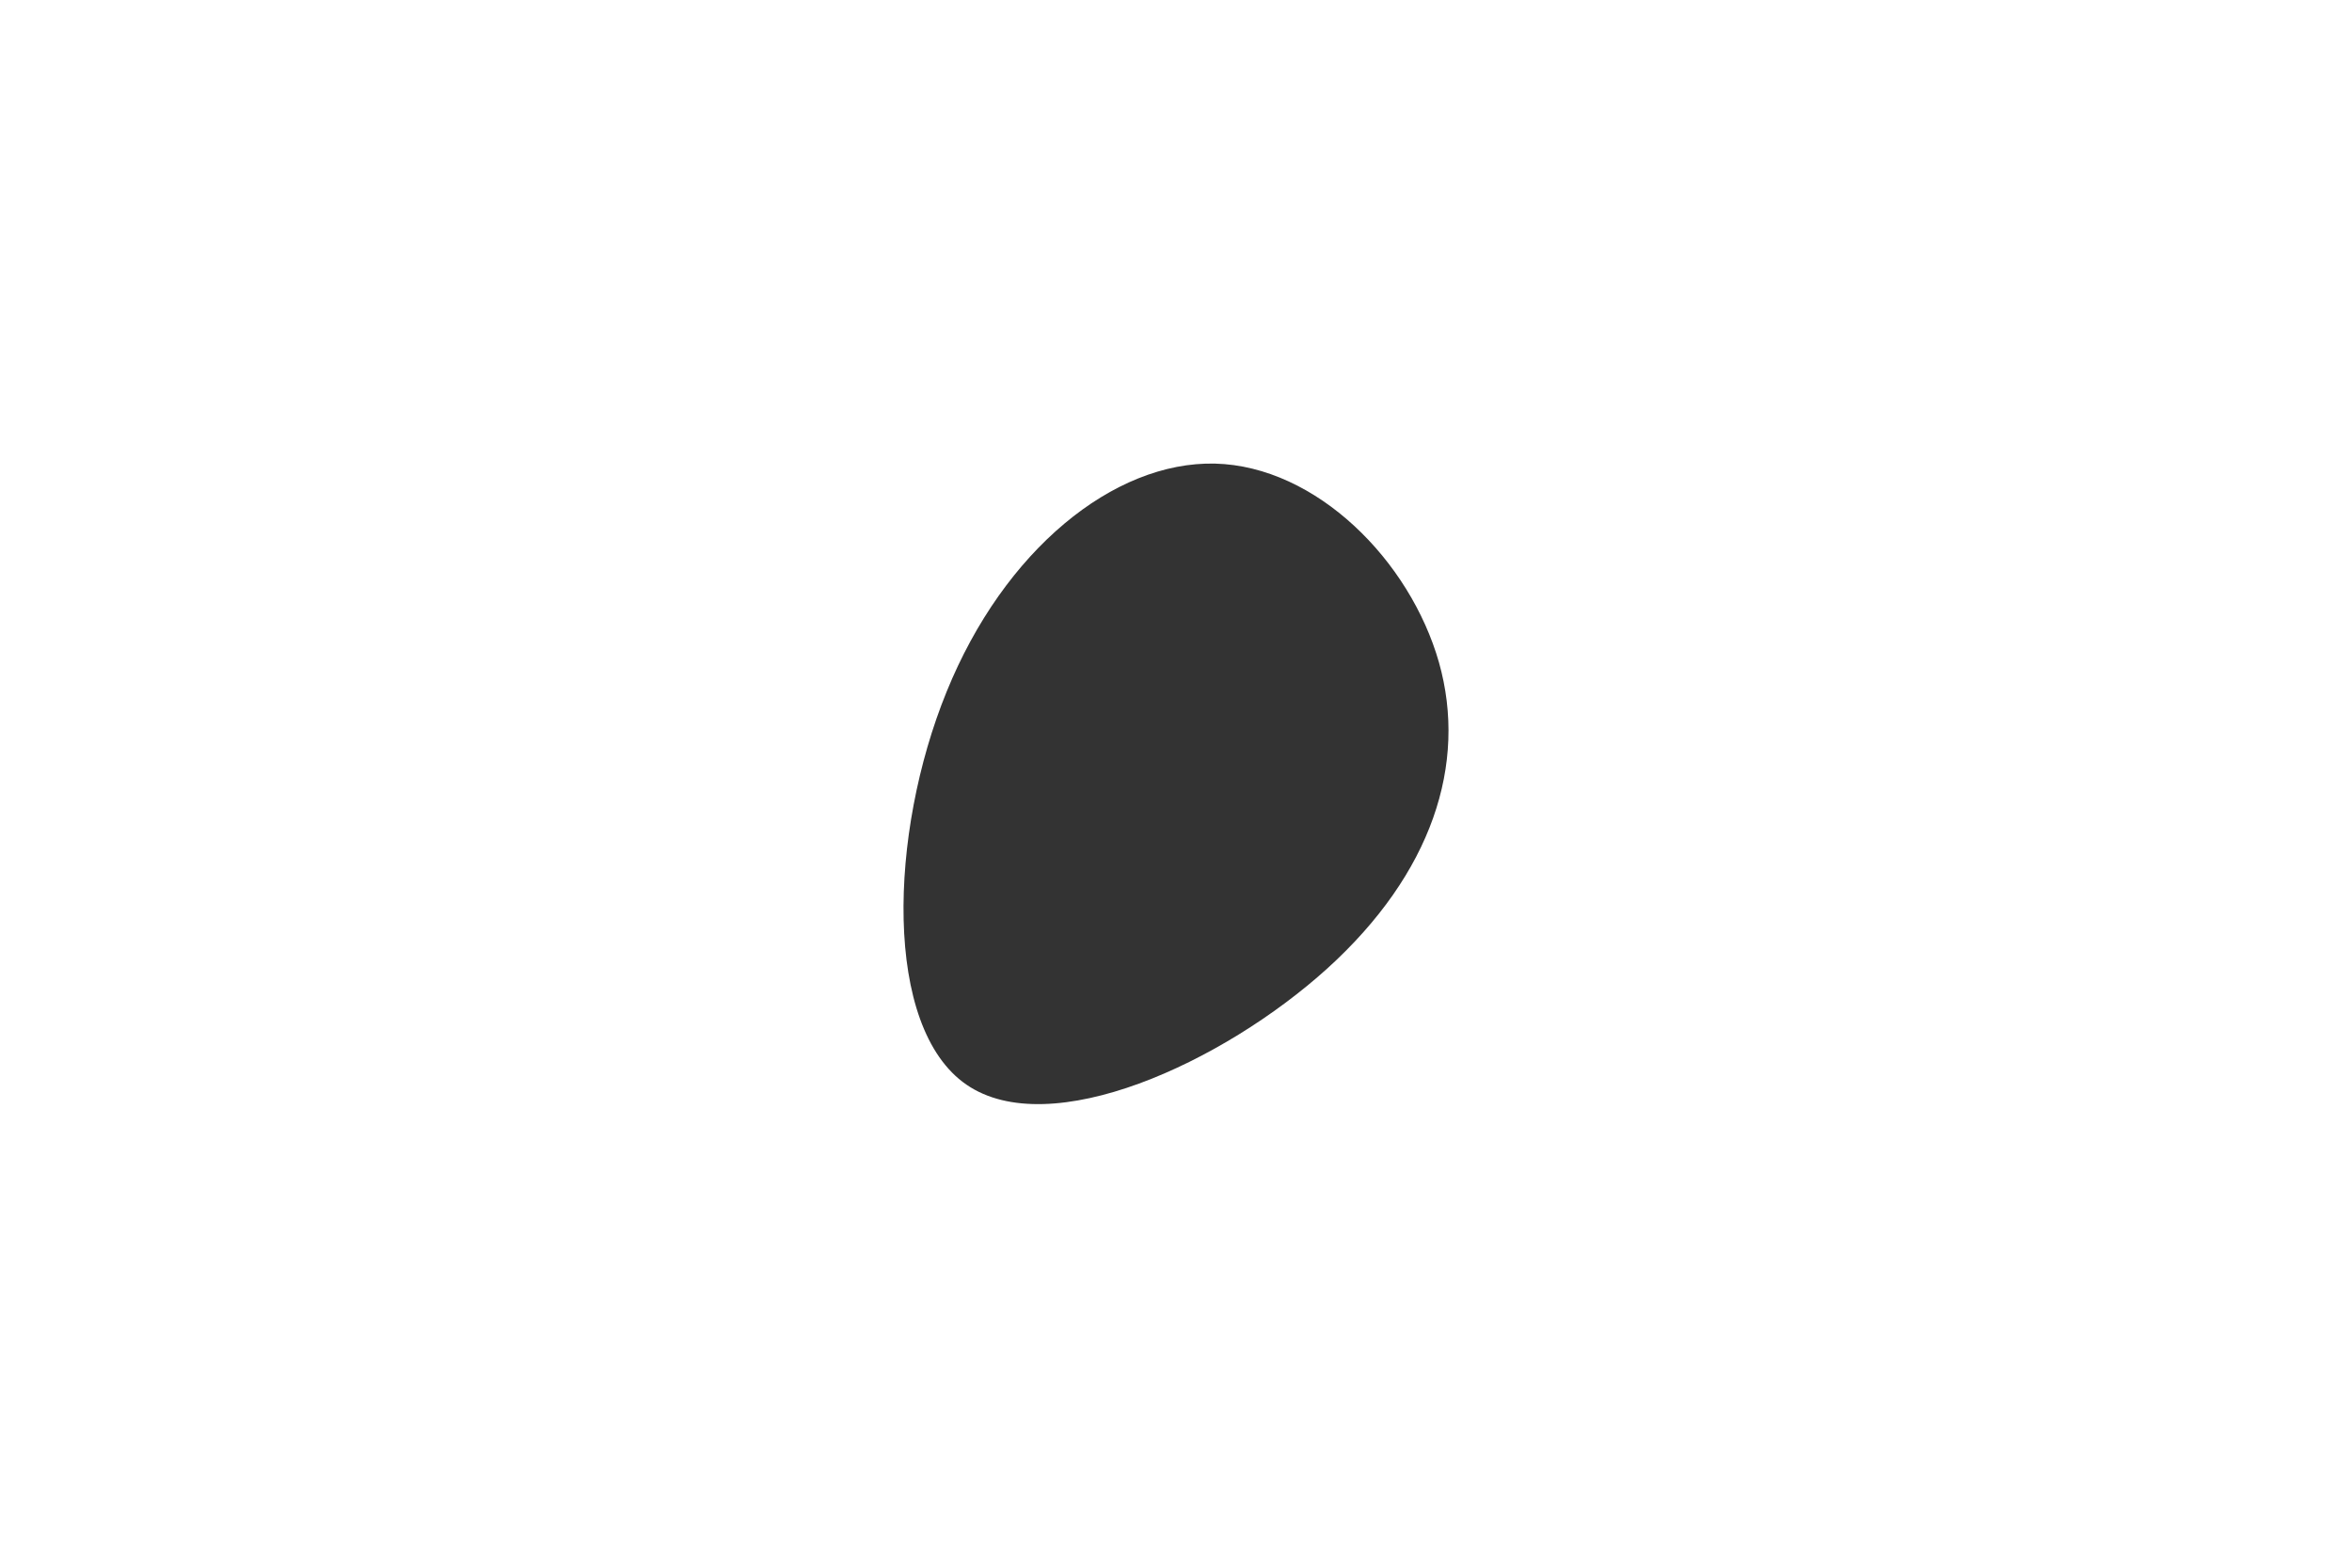 <svg id="visual" viewBox="0 0 900 600" width="900" height="600" xmlns="http://www.w3.org/2000/svg" xmlns:xlink="http://www.w3.org/1999/xlink" version="1.1"><rect x="0" y="0" width="900" height="600" fill="transparent"></rect><g transform="translate(467.928 285.435)"><path d="M82.7 -31.9C93.7 7.1 79.9 49 40 85.2C0 121.4 -66.1 151.7 -98.1 129.7C-130 107.8 -127.8 33.5 -105.7 -20.7C-83.7 -74.9 -41.8 -108.9 -3 -108C35.8 -107 71.6 -70.9 82.7 -31.9" fill="#333333"></path></g></svg>